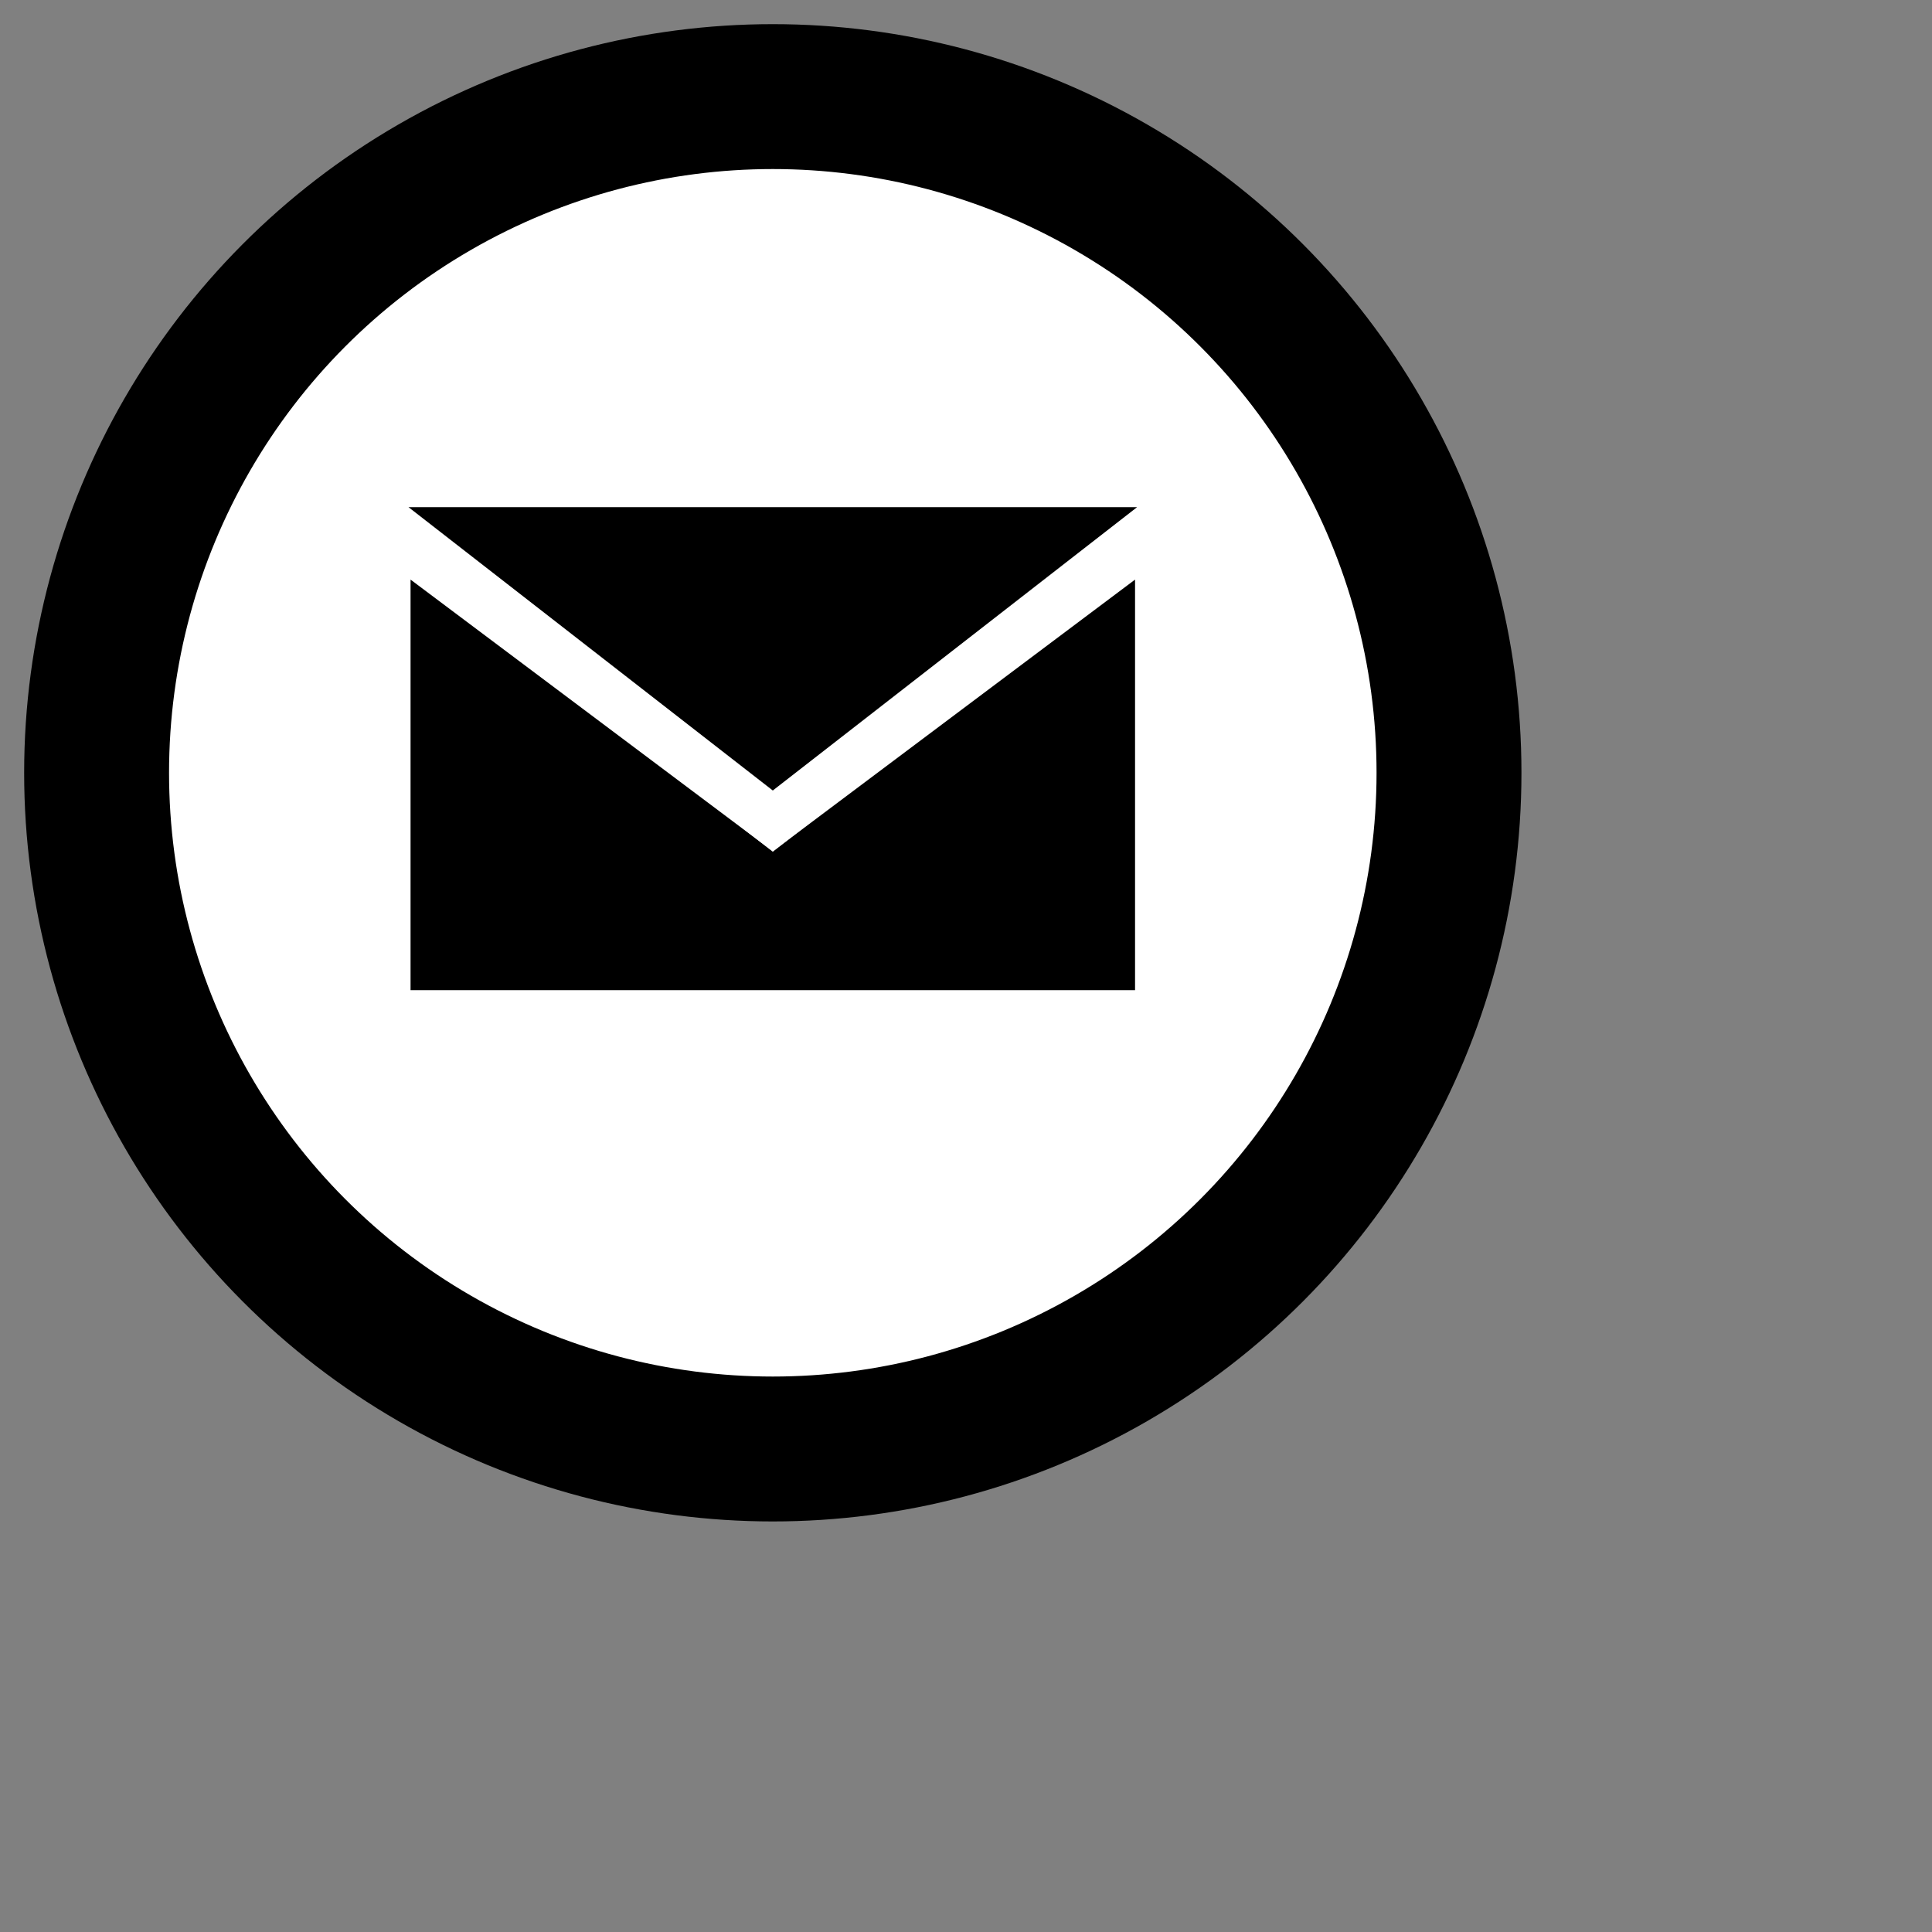 <?xml version="1.0" encoding="UTF-8" standalone="no"?>
<svg
   xmlns="http://www.w3.org/2000/svg"
   xmlns:oryx="http://www.b3mn.org/oryx"
   width="40"
   height="40"
   version="1.0">
  <rect width="100%" height="100%" fill="#808080" stroke="none"/>
  <defs></defs>
  <oryx:magnets>
  	<oryx:magnet oryx:cx="16" oryx:cy="16" oryx:default="yes" />
  </oryx:magnets>
  <g pointer-events="fill">
    <circle id="frame" cx="16" cy="16" r="14" stroke="black" fill="white" stroke-width="3"/>
   	<path stroke="white" fill="black" stroke-width="1" d="M8,11 L8,21 L24,21 L24,11 L16,17z"/>
	<path stroke="white" fill="black" stroke-width="1" d="M7,10 L16,17 L25 10z"/>

  </g>
</svg>